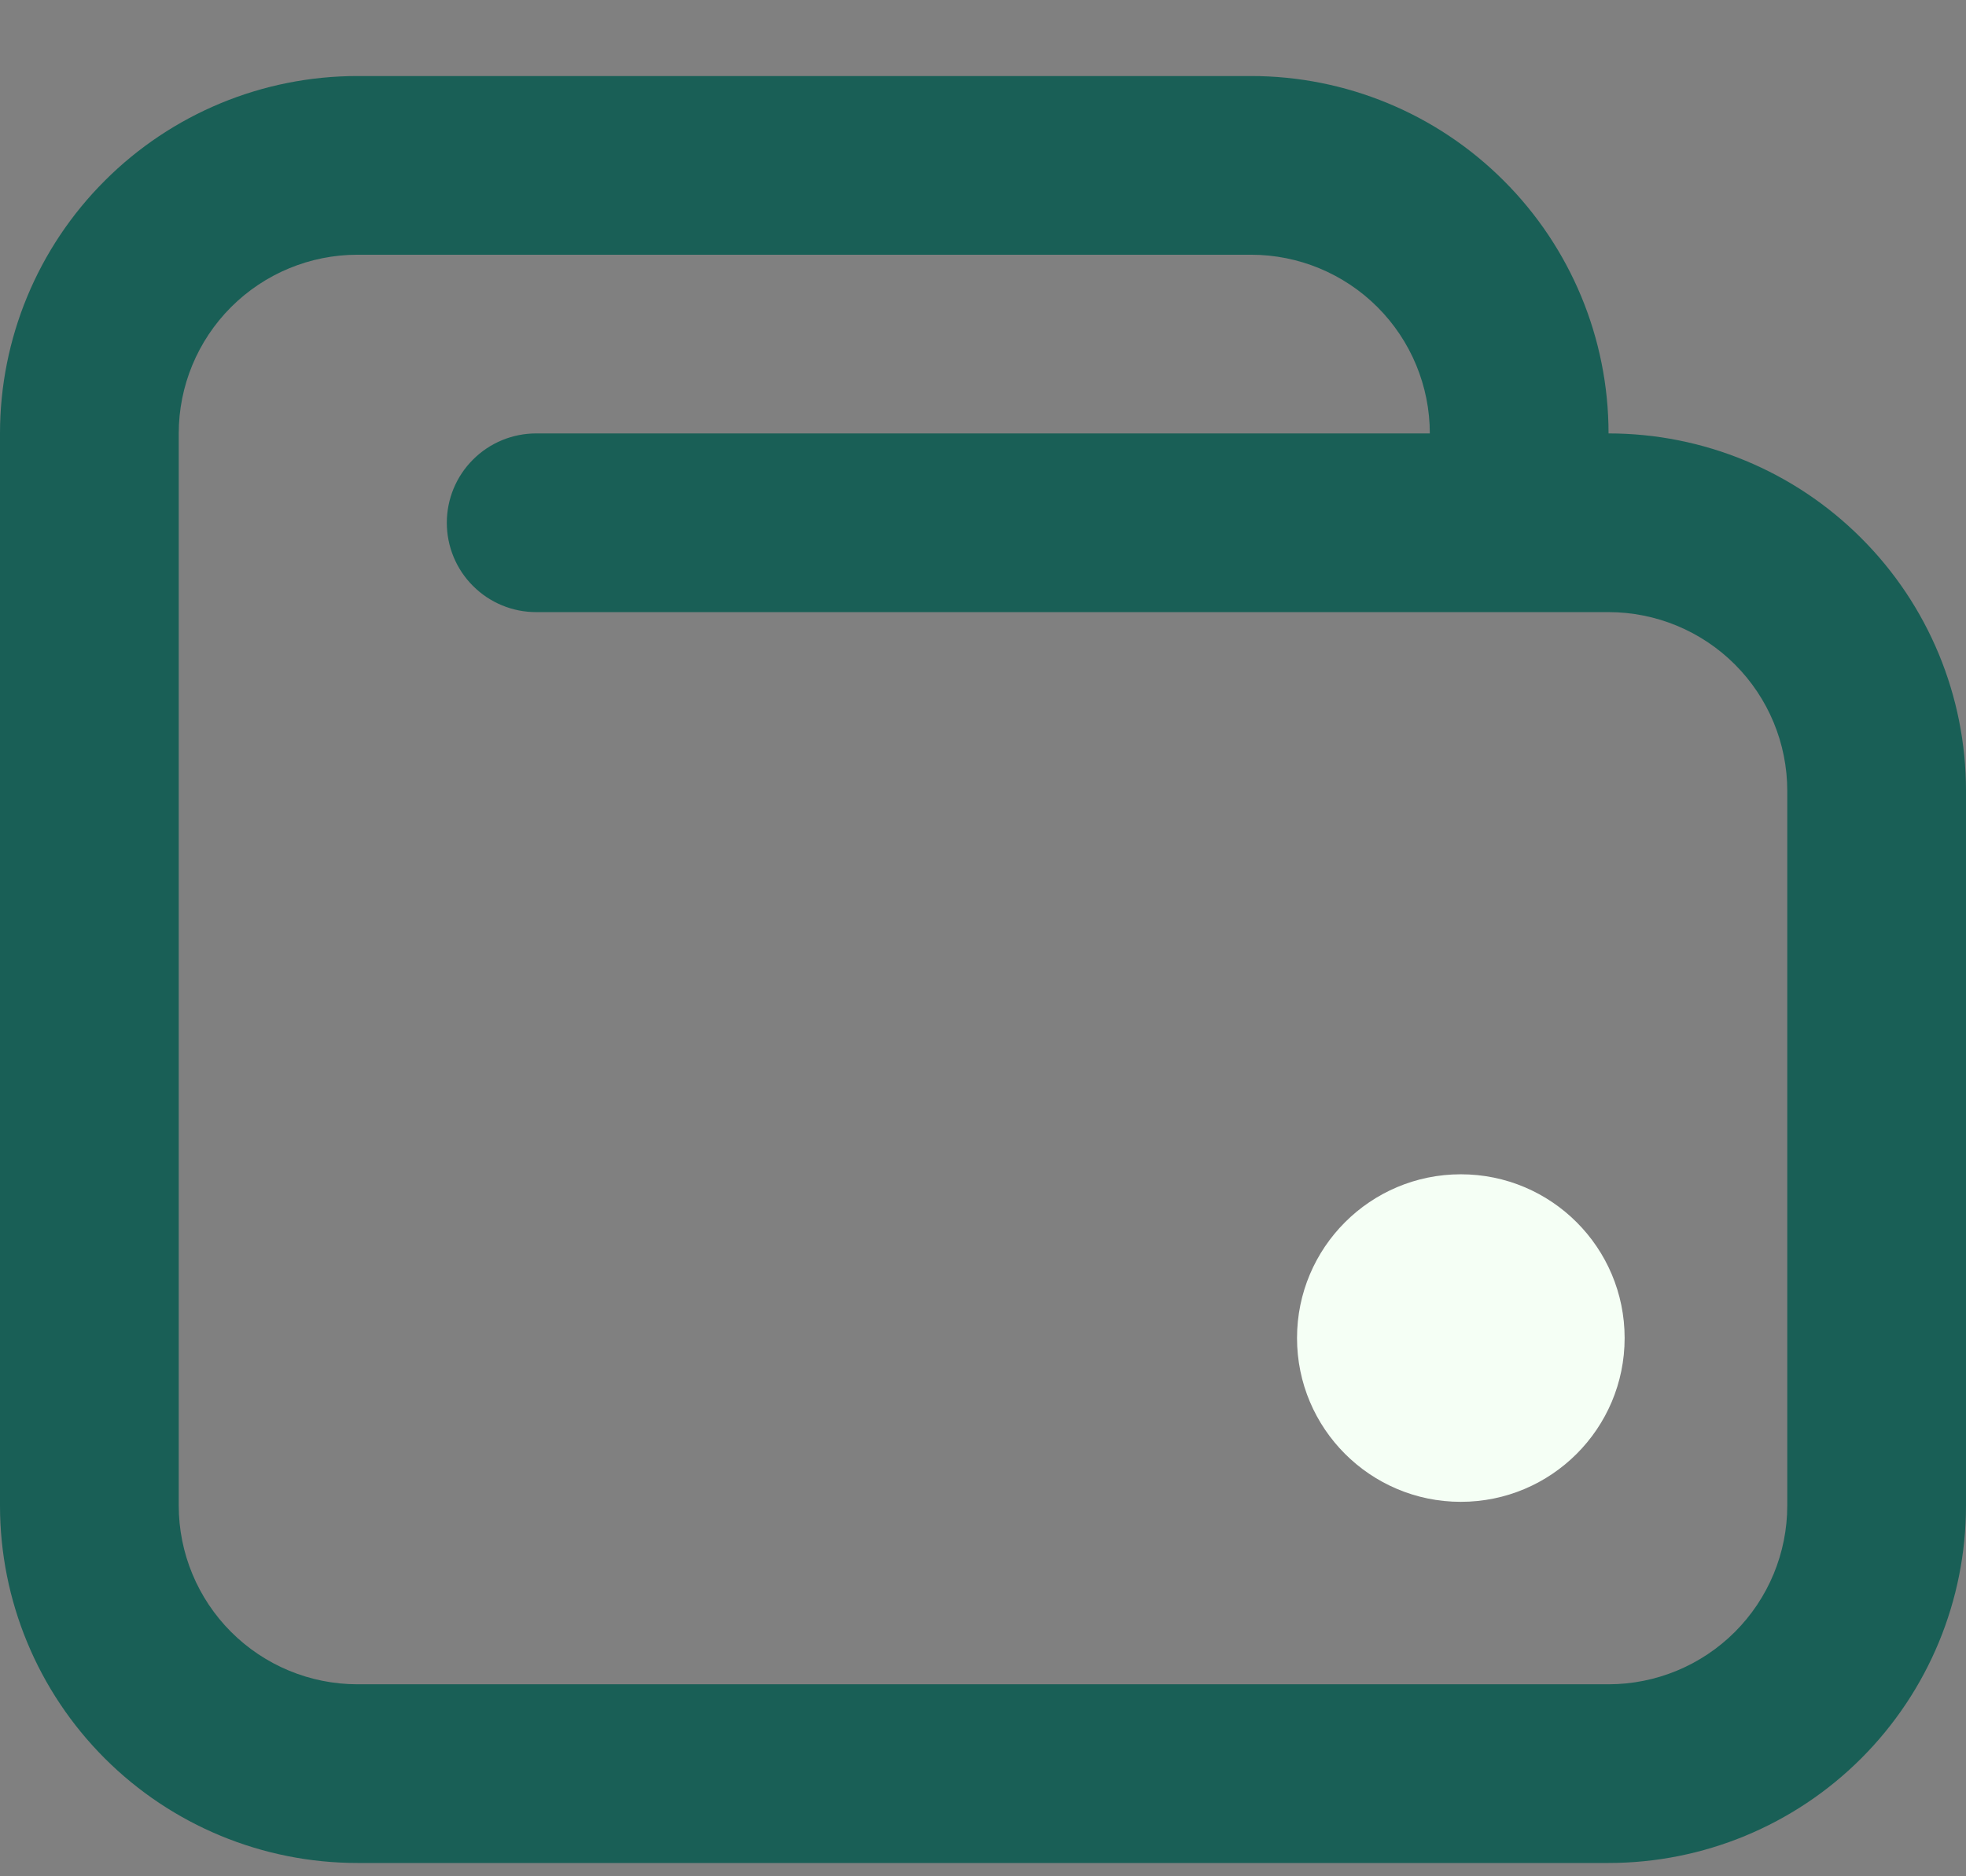 <svg width="22" height="21" viewBox="0 0 22 21" fill="none" xmlns="http://www.w3.org/2000/svg">
<rect x="0" y="0" width="22" height="21" fill="#808080" stroke="none"/>
<path d="M18 20.851H4C2.939 20.851 1.922 20.43 1.172 19.68C0.421 18.929 0 17.912 0 16.851V4.851C0 3.79 0.421 2.773 1.172 2.023C1.922 1.272 2.939 0.851 4 0.851H14C15.061 0.851 16.078 1.272 16.828 2.023C17.579 2.773 18 3.79 18 4.851C19.061 4.851 20.078 5.272 20.828 6.023C21.579 6.773 22 7.79 22 8.851V16.851C22 17.912 21.579 18.929 20.828 19.68C20.078 20.43 19.061 20.851 18 20.851ZM4 2.851C3.47 2.851 2.961 3.062 2.586 3.437C2.211 3.812 2 4.321 2 4.851V16.851C2 17.381 2.211 17.89 2.586 18.265C2.961 18.64 3.47 18.851 4 18.851H18C18.53 18.851 19.039 18.64 19.414 18.265C19.789 17.89 20 17.381 20 16.851V8.851C20 8.321 19.789 7.812 19.414 7.437C19.039 7.062 18.53 6.851 18 6.851H6C5.735 6.851 5.48 6.746 5.293 6.558C5.105 6.371 5 6.116 5 5.851C5 5.586 5.105 5.331 5.293 5.144C5.48 4.956 5.735 4.851 6 4.851H16C16 4.321 15.789 3.812 15.414 3.437C15.039 3.062 14.53 2.851 14 2.851H4Z" fill="#195F56"/>
<circle cx="16.347" cy="14.976" r="1.833" fill="#F5FFF5"/>
</svg>
